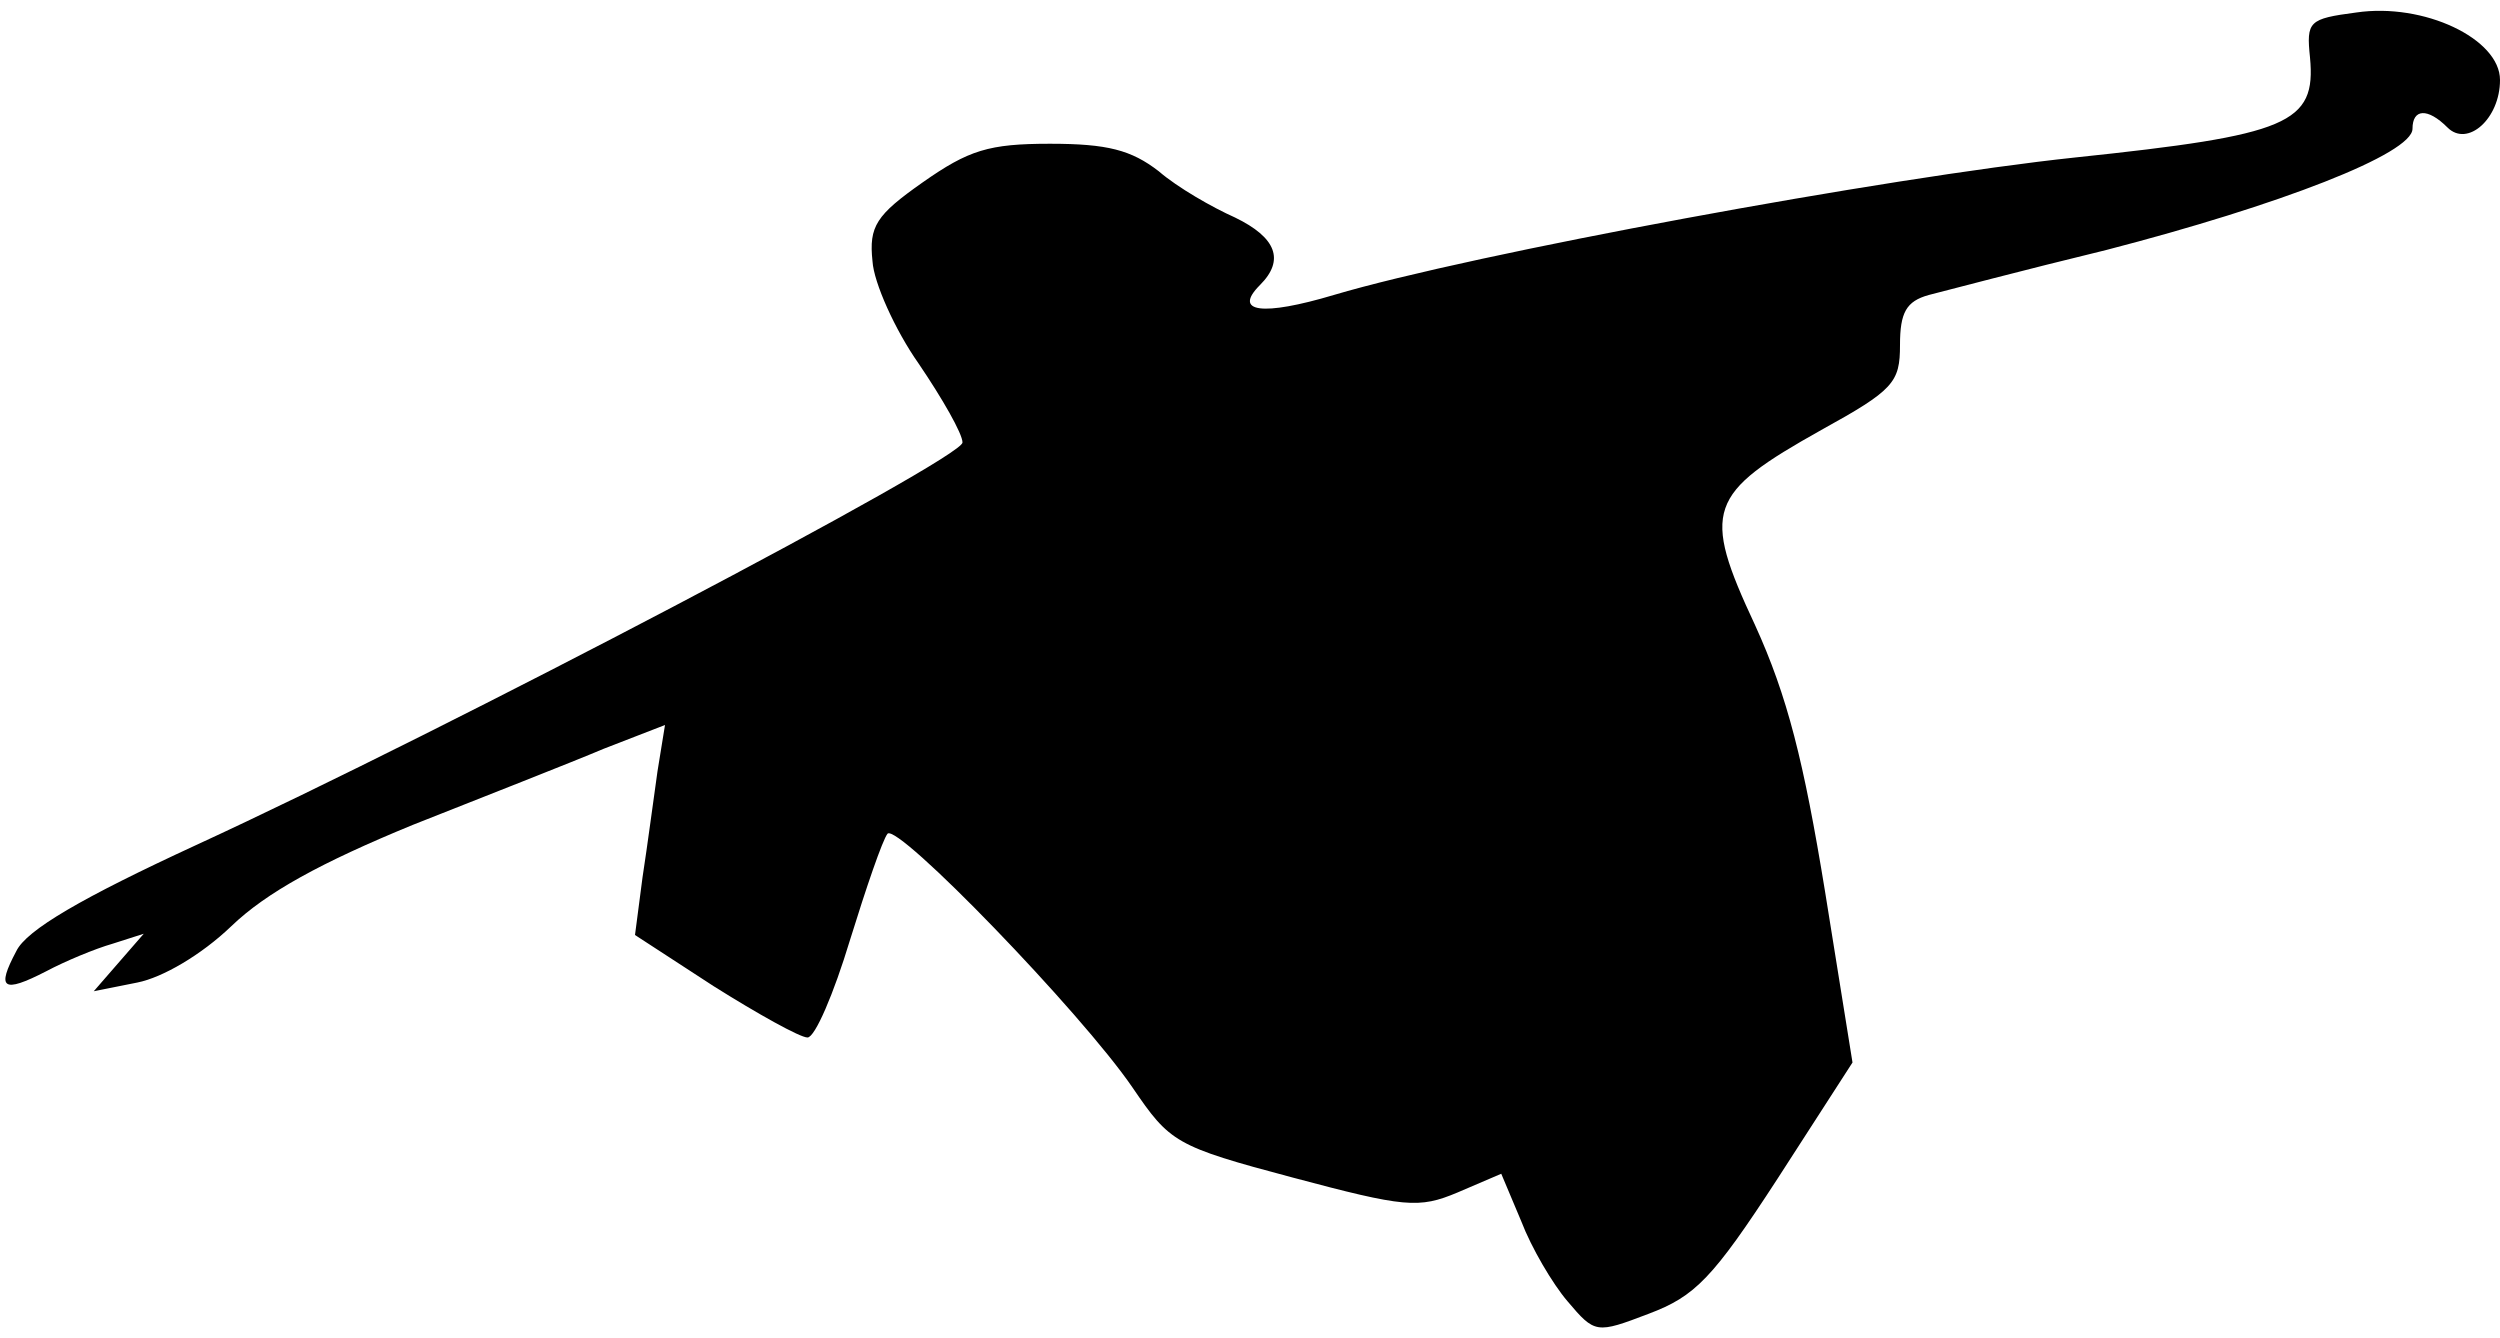 <?xml version="1.0" standalone="no"?>
<!DOCTYPE svg PUBLIC "-//W3C//DTD SVG 20010904//EN"
 "http://www.w3.org/TR/2001/REC-SVG-20010904/DTD/svg10.dtd">
<svg version="1.0" xmlns="http://www.w3.org/2000/svg"
 width="200pt" height="107pt" viewBox="0 0 200 107"
 preserveAspectRatio="xMidYMid meet">
<g transform="translate(0,107) scale(0.1,-0.1)"
fill="#000000" stroke="none">
<path fill="#000000" stroke="none" d="M1885 1060 c-38 -5 -40 -7 -37 -36 5
-53 -17 -62 -188 -80 -151 -16 -482 -77 -593 -110 -57 -17 -81 -14 -59 8 20
20 13 38 -20 54 -18 8 -46 24 -61 37 -22 17 -41 22 -87 22 -49 0 -65 -5 -102
-31 -37 -26 -43 -35 -40 -63 1 -17 18 -55 37 -82 19 -28 35 -56 35 -63 0 -13
-411 -229 -613 -322 -91 -42 -136 -68 -144 -85 -16 -30 -11 -34 24 -16 15 8
39 18 53 22 l25 8 -20 -23 -20 -23 35 7 c20 4 51 22 75 45 28 27 72 51 145 81
58 23 127 50 153 61 l49 19 -6 -37 c-3 -21 -8 -59 -12 -85 l-6 -46 63 -41 c35
-22 69 -41 75 -41 6 0 21 35 34 78 13 42 26 80 30 85 8 9 155 -143 196 -203
30 -44 34 -47 128 -72 90 -24 101 -25 132 -12 l35 15 16 -38 c8 -21 25 -50 37
-64 22 -26 23 -26 65 -10 37 14 51 28 103 108 l60 93 -22 137 c-17 104 -30
156 -56 213 -43 92 -38 105 53 156 58 32 63 38 63 68 0 26 5 35 23 40 12 3 76
20 142 36 139 36 245 77 245 97 0 16 12 17 28 1 16 -16 42 7 42 38 0 33 -61
62 -115 54z"/>
</g>
</svg>
